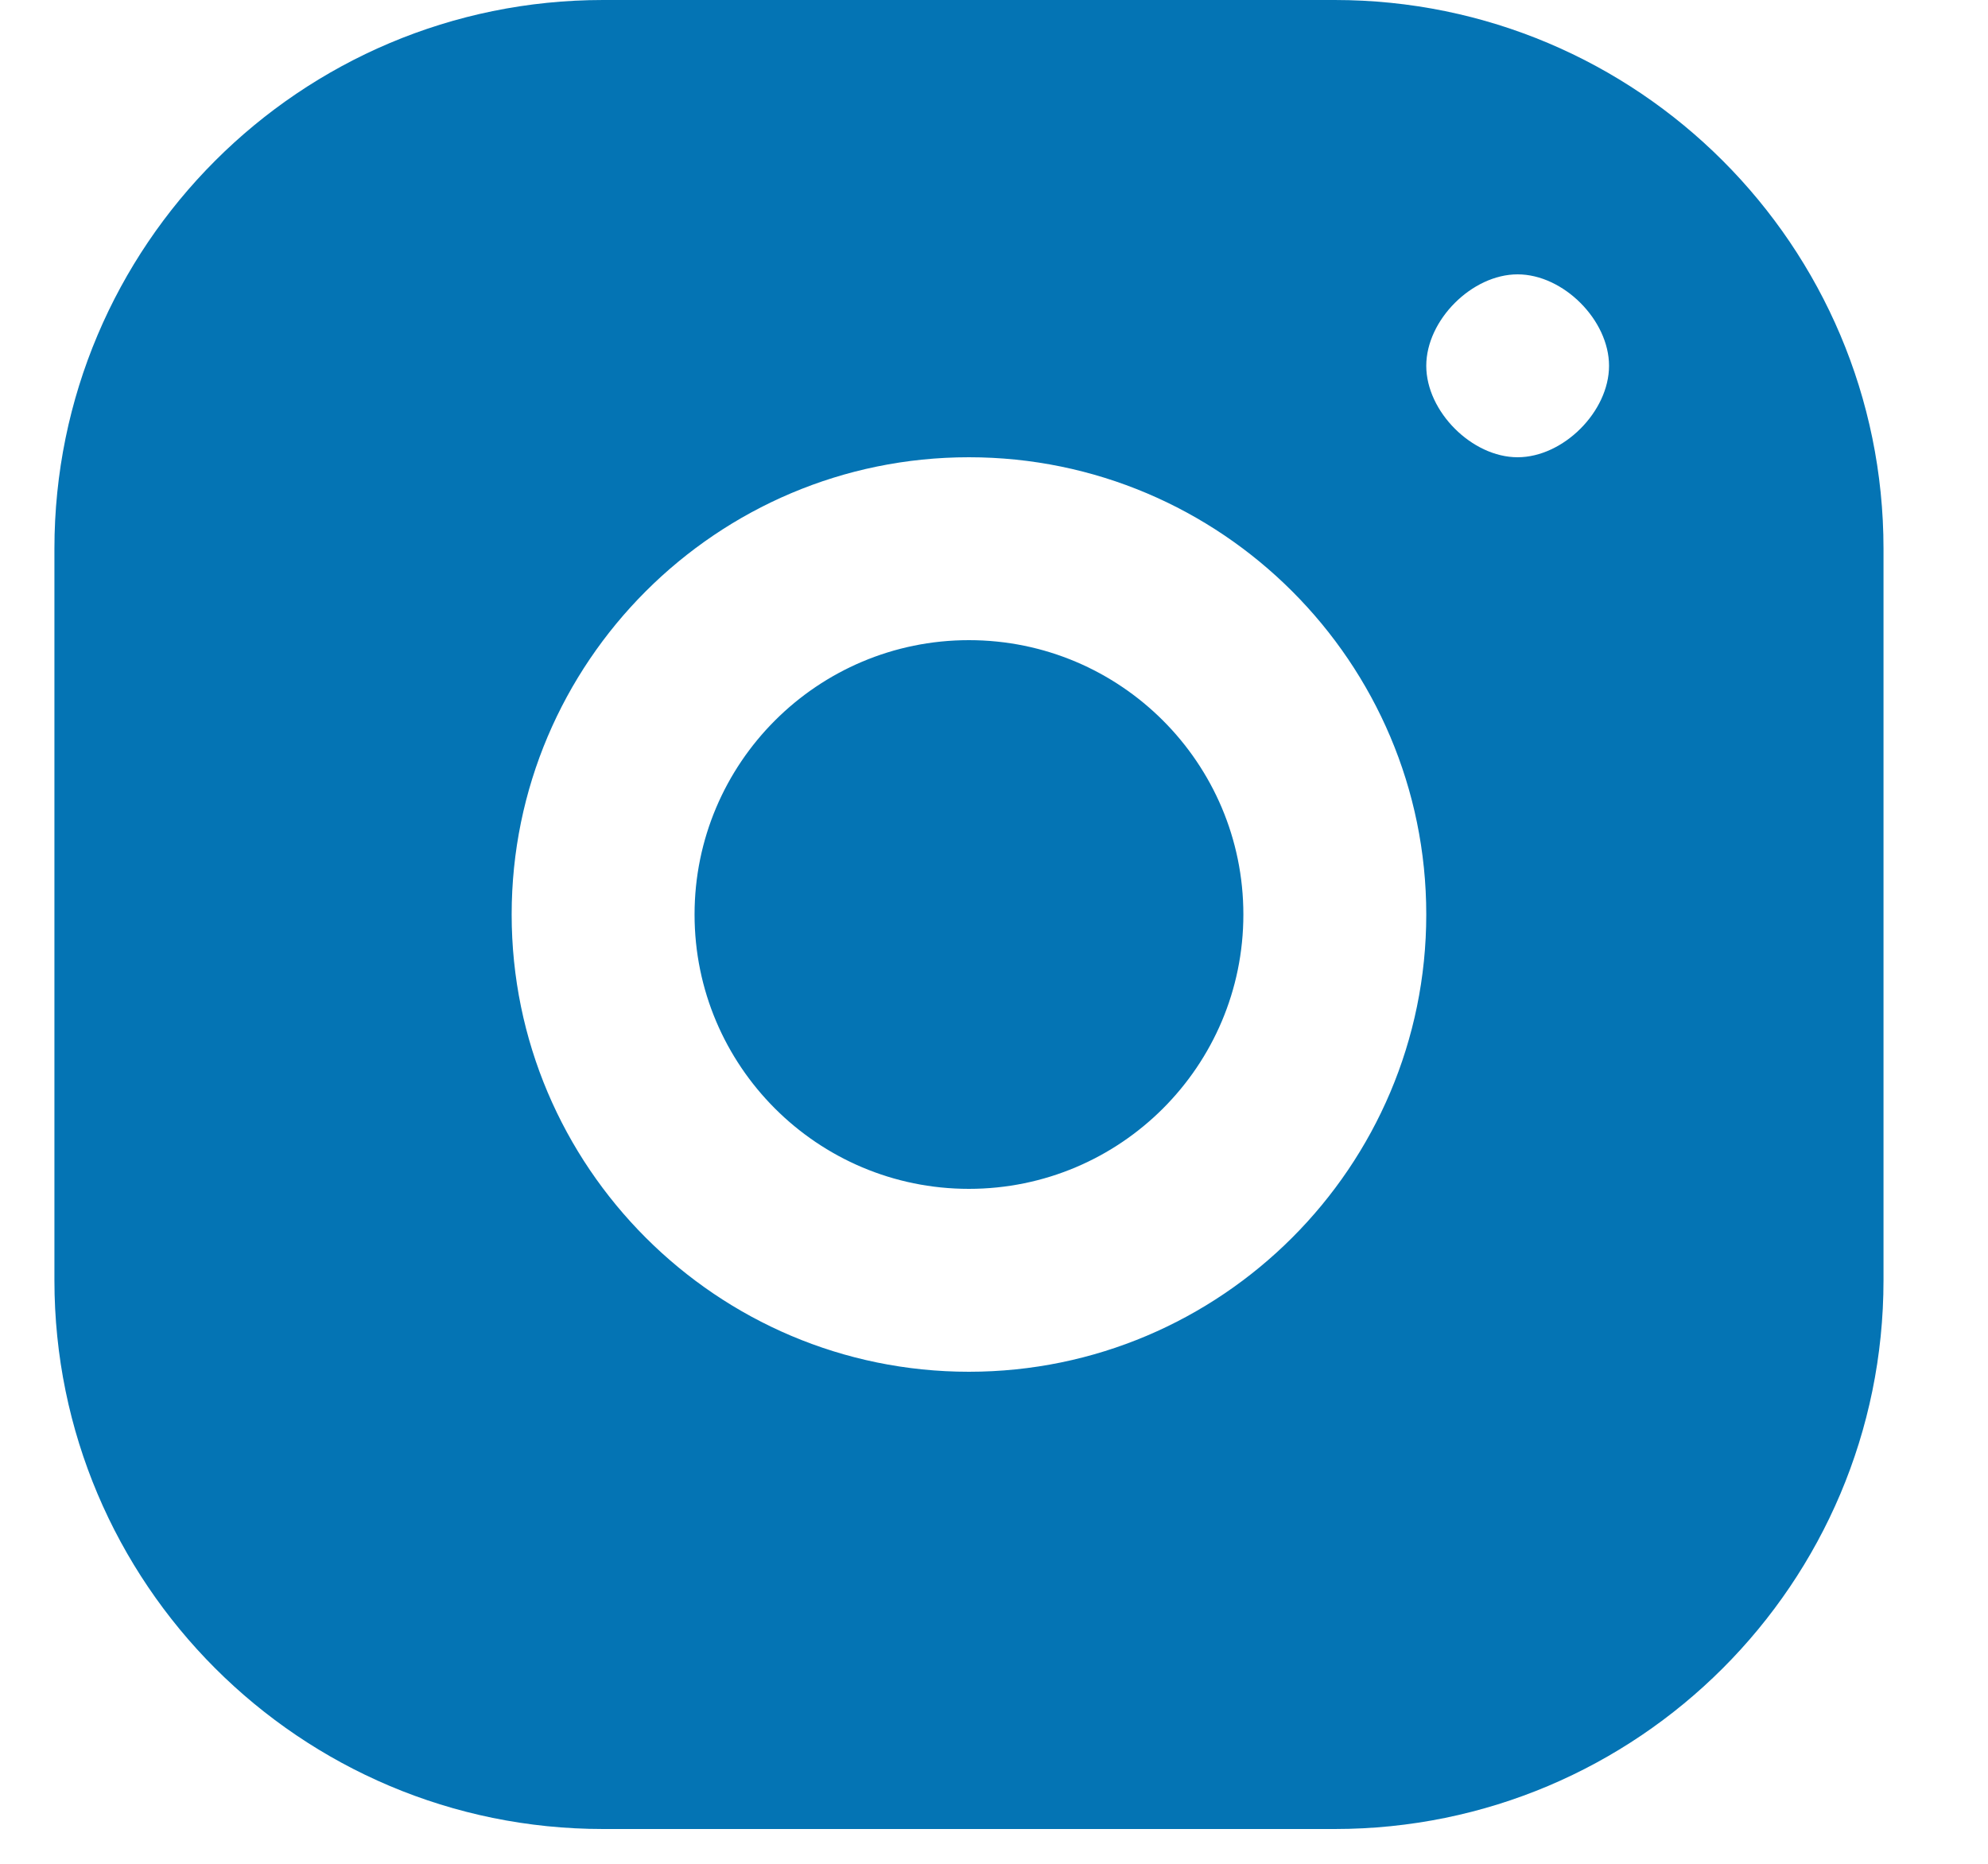 <svg width="16" height="15" viewBox="0 0 16 15" fill="none" xmlns="http://www.w3.org/2000/svg">
<path fill-rule="evenodd" clip-rule="evenodd" d="M4.854 0H10.742C13.181 0 15.159 1.977 15.159 4.416V10.304C15.159 12.743 13.181 14.72 10.742 14.72H4.854C2.416 14.72 0.438 12.743 0.438 10.304V4.416C0.438 1.977 2.416 0 4.854 0ZM12.214 2.208C12.582 2.208 12.95 2.576 12.95 2.944C12.95 3.312 12.582 3.68 12.214 3.68C11.847 3.68 11.479 3.312 11.479 2.944C11.479 2.576 11.847 2.208 12.214 2.208ZM11.479 7.36C11.479 5.33 9.828 3.68 7.798 3.68C5.769 3.68 4.118 5.33 4.118 7.36C4.118 9.389 5.769 11.04 7.798 11.04C9.828 11.04 11.479 9.389 11.479 7.36ZM7.798 5.152C6.579 5.152 5.59 6.141 5.59 7.36C5.59 8.579 6.579 9.568 7.798 9.568C9.018 9.568 10.007 8.579 10.007 7.36C10.007 6.141 9.018 5.152 7.798 5.152Z" fill="#0474B4"/>
</svg>
